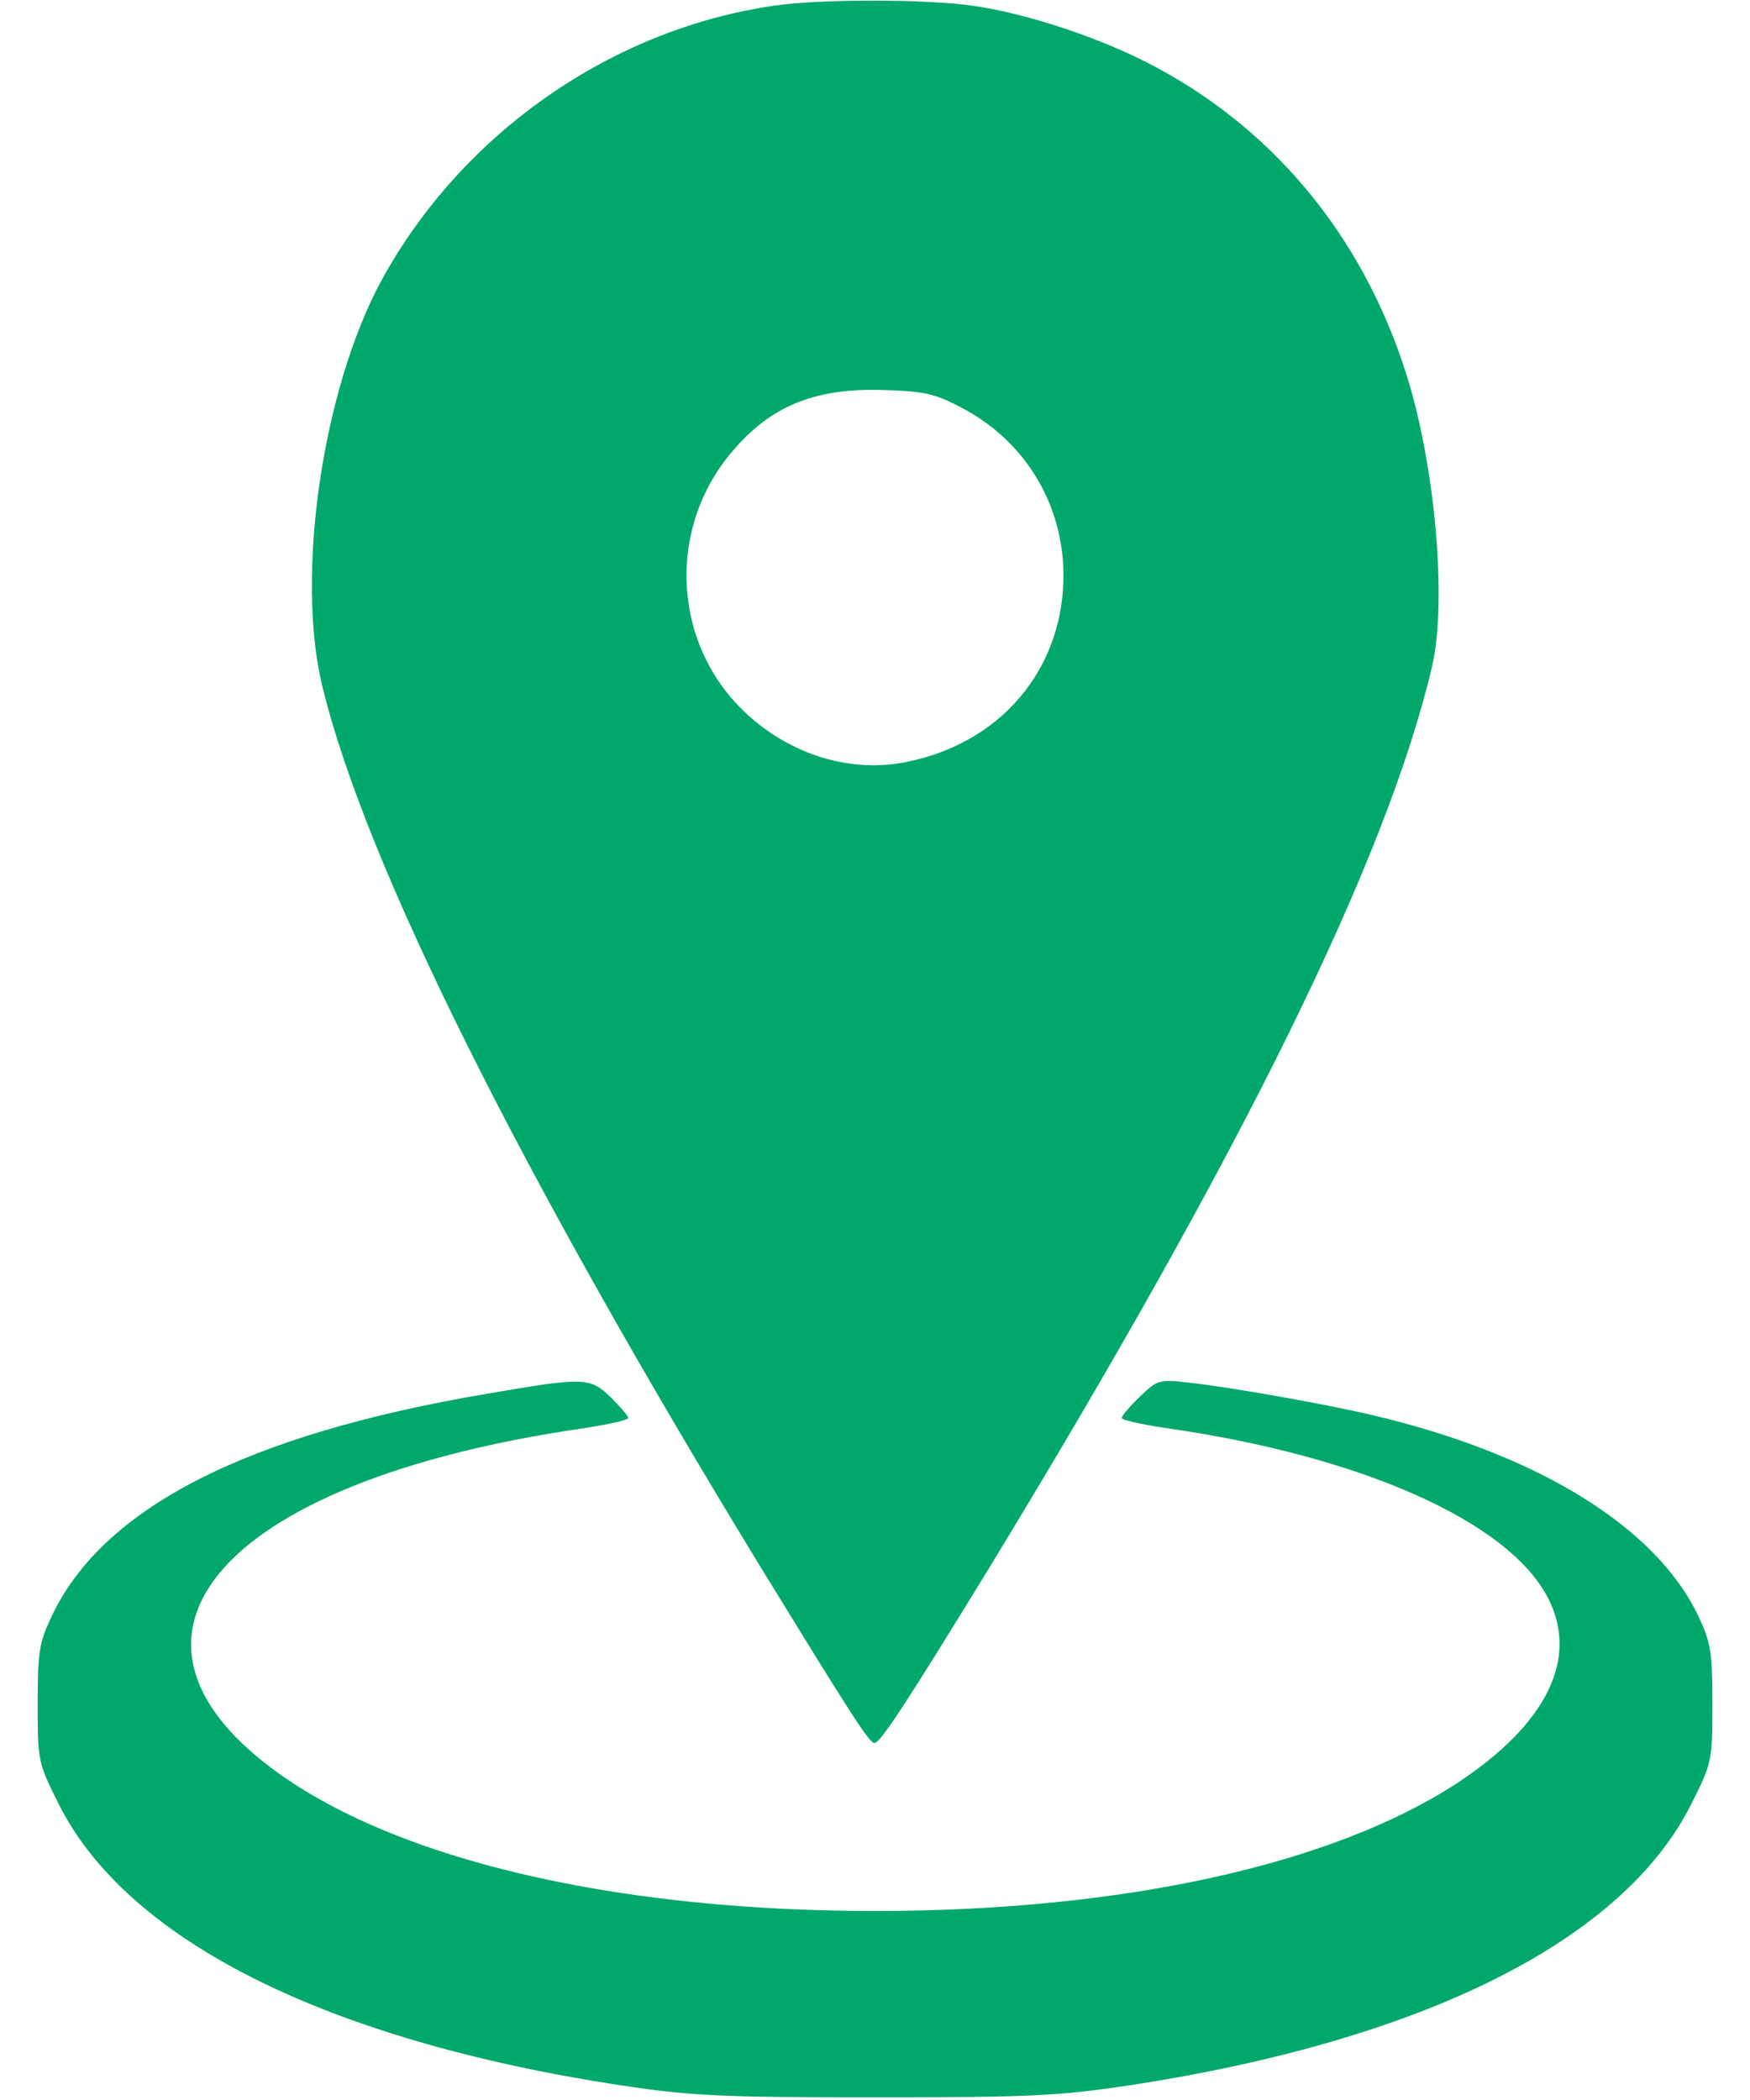 <svg width="25" height="30" viewBox="0 0 25 30" fill="none" xmlns="http://www.w3.org/2000/svg">
<path d="M11.053 0.082C8.728 0.42 6.605 1.905 5.458 3.99C4.61 5.542 4.213 8.227 4.61 9.825C5.225 12.345 7.43 16.762 10.88 22.41C12.178 24.525 12.418 24.9 12.492 24.9C12.575 24.9 12.935 24.352 14.12 22.417C17.758 16.447 19.812 12.27 20.457 9.525C20.675 8.602 20.503 6.66 20.098 5.37C19.468 3.352 18.148 1.777 16.34 0.87C15.605 0.502 14.607 0.18 13.895 0.082C13.227 -0.015 11.69 -0.015 11.053 0.082ZM13.7 5.805C14.57 6.247 15.11 7.065 15.185 8.01C15.283 9.427 14.39 10.59 12.965 10.882C12.178 11.047 11.33 10.8 10.685 10.215C9.583 9.217 9.508 7.492 10.52 6.382C11.053 5.782 11.675 5.542 12.613 5.572C13.19 5.587 13.355 5.625 13.7 5.805Z" fill="#00A86B"/>
<path d="M6.95 19.912C3.5 20.497 1.46 21.547 0.733 23.1C0.56 23.467 0.538 23.602 0.538 24.345C0.538 25.155 0.545 25.185 0.83 25.755C1.798 27.712 4.648 29.145 8.863 29.79C9.868 29.94 10.258 29.962 12.5 29.962C14.743 29.962 15.133 29.94 16.138 29.79C20.353 29.145 23.203 27.712 24.17 25.755C24.455 25.185 24.463 25.155 24.463 24.345C24.463 23.602 24.44 23.467 24.268 23.1C23.668 21.817 21.965 20.767 19.588 20.212C18.883 20.047 17.593 19.822 17.015 19.755C16.55 19.702 16.535 19.71 16.28 19.957C16.138 20.092 16.025 20.227 16.025 20.257C16.025 20.287 16.303 20.347 16.648 20.4C19.445 20.797 21.553 21.735 22.115 22.83C22.558 23.692 22.1 24.63 20.81 25.477C19.025 26.64 16.033 27.3 12.5 27.3C8.968 27.3 5.975 26.64 4.19 25.477C1.138 23.475 3.035 21.165 8.36 20.4C8.698 20.347 8.975 20.287 8.975 20.257C8.975 20.227 8.863 20.1 8.728 19.965C8.428 19.672 8.345 19.672 6.95 19.912Z" fill="#00A86B"/>
</svg>
